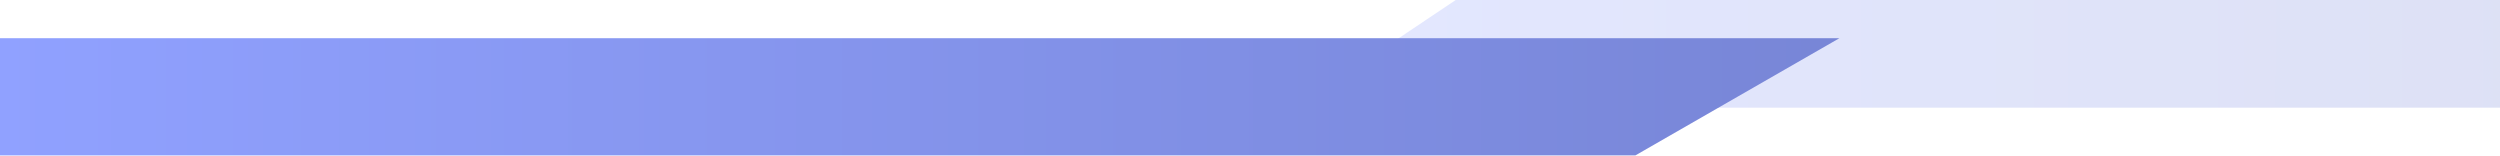 <svg width="1440" height="90" viewBox="0 0 1440 90" fill="none" xmlns="http://www.w3.org/2000/svg">
<path d="M746 62L838.5 0H1592.5L1459.5 62H746Z" fill="url(#paint0_linear)" fill-opacity="0.25"/>
<path d="M942 89.5H-72V22H1059.5L942 89.5Z" fill="url(#paint1_linear)"/>
<defs>
<linearGradient id="paint0_linear" x1="774" y1="62" x2="1489.5" y2="62" gradientUnits="userSpaceOnUse">
<stop stop-color="#90A1FF"/>
<stop offset="1" stop-color="#7886D7"/>
</linearGradient>
<linearGradient id="paint1_linear" x1="-2" y1="90" x2="1050.5" y2="90" gradientUnits="userSpaceOnUse">
<stop stop-color="#90A1FF"/>
<stop offset="1" stop-color="#7886D7"/>
</linearGradient>
</defs>
</svg>
